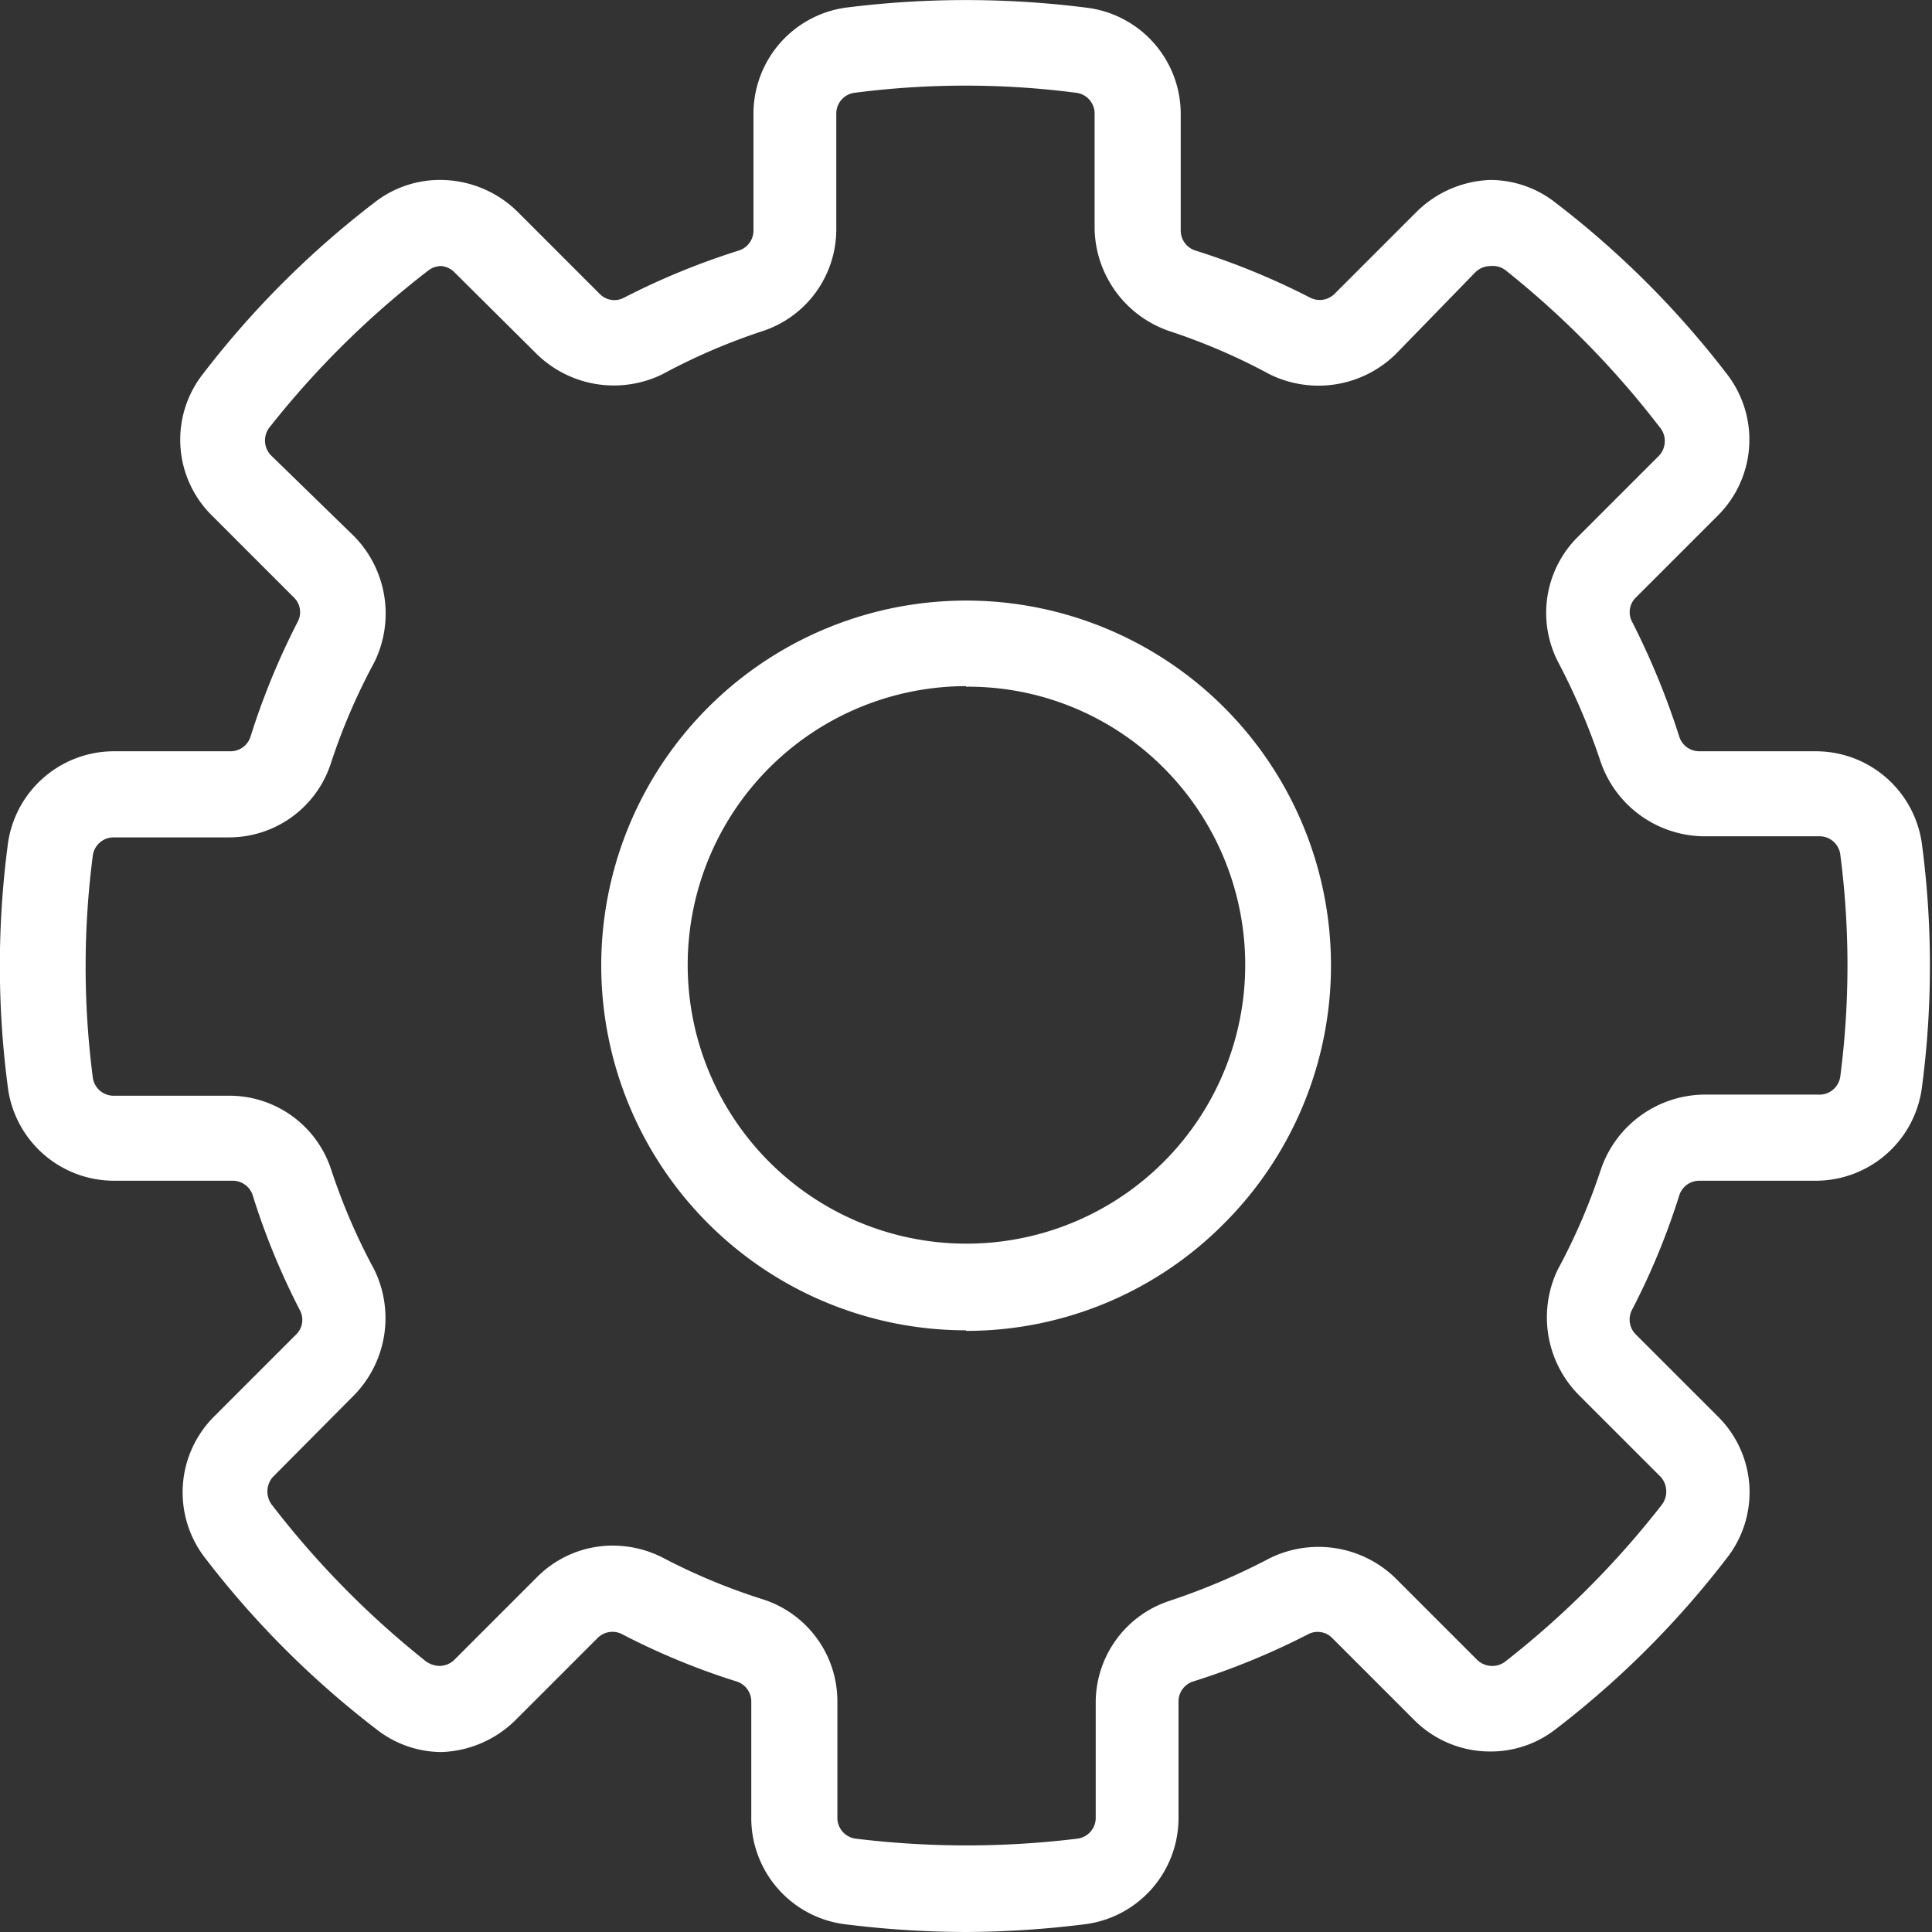 <svg xmlns="http://www.w3.org/2000/svg" viewBox="0 0 35 35"><rect x="0" y="0" width="35" height="35" fill="#333333" stroke="none"/><defs><style>.cls-1{fill:#fff;}</style></defs><title>24. control</title><g id="Layer_2" data-name="Layer 2"><g id="Layer_1-2" data-name="Layer 1"><path class="cls-1" d="M17.5,35a17.89,17.89,0,0,1-2.19-.14,1.94,1.94,0,0,1-1.7-1.93v-2.1a.38.38,0,0,0-.27-.37,12.76,12.76,0,0,1-2.06-.85.38.38,0,0,0-.46.07L9.34,31.16A2,2,0,0,1,8,31.74a1.92,1.92,0,0,1-1.19-.42,16.74,16.74,0,0,1-3.09-3.09,1.94,1.94,0,0,1,.16-2.57l1.48-1.48a.37.37,0,0,0,.07-.45,12.86,12.86,0,0,1-.85-2.07.38.38,0,0,0-.37-.27H2.07A1.94,1.94,0,0,1,.14,19.68a16.82,16.82,0,0,1,0-4.37,1.94,1.94,0,0,1,1.93-1.7h2.1a.38.38,0,0,0,.37-.27,13.25,13.25,0,0,1,.85-2.07.37.37,0,0,0-.07-.45L3.84,9.34a1.93,1.93,0,0,1-.16-2.57A16.74,16.74,0,0,1,6.77,3.68,1.92,1.92,0,0,1,8,3.26a2,2,0,0,1,1.38.58l1.48,1.48a.37.37,0,0,0,.45.07,13.25,13.25,0,0,1,2.07-.85.38.38,0,0,0,.27-.37V2.07A1.94,1.94,0,0,1,15.31.14a17.35,17.35,0,0,1,4.38,0,1.94,1.94,0,0,1,1.7,1.93v2.1a.38.38,0,0,0,.27.37,13.25,13.25,0,0,1,2.07.85.38.38,0,0,0,.45-.07l1.48-1.48A2,2,0,0,1,27,3.26a1.92,1.92,0,0,1,1.19.42,16.74,16.74,0,0,1,3.09,3.09,1.94,1.94,0,0,1-.16,2.57l-1.48,1.48a.37.37,0,0,0-.07.45,13.85,13.85,0,0,1,.85,2.07.38.38,0,0,0,.37.27h2.1a1.94,1.94,0,0,1,1.93,1.7,16.82,16.82,0,0,1,0,4.37,1.94,1.94,0,0,1-1.93,1.71h-2.1a.38.38,0,0,0-.37.27,12.76,12.76,0,0,1-.85,2.06.38.38,0,0,0,.07.46l1.48,1.48a1.93,1.93,0,0,1,.16,2.57,16.74,16.74,0,0,1-3.09,3.09,1.91,1.91,0,0,1-1.19.41,1.94,1.94,0,0,1-1.38-.57l-1.48-1.48a.37.37,0,0,0-.45-.07,13.25,13.25,0,0,1-2.07.85.38.38,0,0,0-.27.37v2.1a1.94,1.94,0,0,1-1.7,1.93A17.89,17.89,0,0,1,17.5,35Zm-6.41-7a2,2,0,0,1,.9.21,11.11,11.11,0,0,0,1.82.76,1.94,1.94,0,0,1,1.36,1.85v2.1a.38.38,0,0,0,.34.39,16.56,16.56,0,0,0,4,0,.38.38,0,0,0,.34-.39v-2.1A1.94,1.94,0,0,1,21.19,29,12,12,0,0,0,23,28.23a2,2,0,0,1,2.27.35l1.48,1.48a.39.39,0,0,0,.28.12.38.38,0,0,0,.24-.08,16.36,16.36,0,0,0,2.82-2.82.4.4,0,0,0,0-.52l-1.48-1.48A2,2,0,0,1,28.22,23,11.11,11.11,0,0,0,29,21.19a2,2,0,0,1,1.85-1.36h2.1a.38.38,0,0,0,.39-.34,15.59,15.59,0,0,0,0-4,.38.38,0,0,0-.39-.34h-2.1A2,2,0,0,1,29,13.81,12,12,0,0,0,28.23,12a1.94,1.94,0,0,1,.35-2.27l1.48-1.48a.39.39,0,0,0,0-.52A16.36,16.36,0,0,0,27.28,4.9.38.38,0,0,0,27,4.82a.39.39,0,0,0-.28.12L25.28,6.42A2,2,0,0,1,23,6.78,11.11,11.11,0,0,0,21.19,6a2,2,0,0,1-1.36-1.85V2.07a.38.38,0,0,0-.34-.39,15.59,15.59,0,0,0-4,0,.38.38,0,0,0-.34.39v2.1A1.94,1.94,0,0,1,13.81,6,11.11,11.11,0,0,0,12,6.78a2,2,0,0,1-2.27-.36L8.24,4.94A.39.39,0,0,0,8,4.82a.38.38,0,0,0-.24.08A16.36,16.36,0,0,0,4.9,7.72a.39.39,0,0,0,0,.52L6.42,9.72A2,2,0,0,1,6.78,12,11.11,11.11,0,0,0,6,13.81a1.94,1.94,0,0,1-1.85,1.36H2.07a.38.38,0,0,0-.39.34,15.59,15.59,0,0,0,0,4,.38.38,0,0,0,.39.34h2.1A1.94,1.94,0,0,1,6,21.19,11.11,11.11,0,0,0,6.78,23a2,2,0,0,1-.36,2.27L4.94,26.76a.4.4,0,0,0,0,.52A16.36,16.36,0,0,0,7.72,30.1a.45.45,0,0,0,.24.08.39.39,0,0,0,.28-.12l1.48-1.48A1.93,1.93,0,0,1,11.09,28Zm6.41-3.9a6.61,6.61,0,1,1,4.68-1.94A6.57,6.57,0,0,1,17.5,24.11Zm0-11.67a5.05,5.05,0,1,0,3.58,1.48A5,5,0,0,0,17.5,12.44Z"/></g></g></svg>